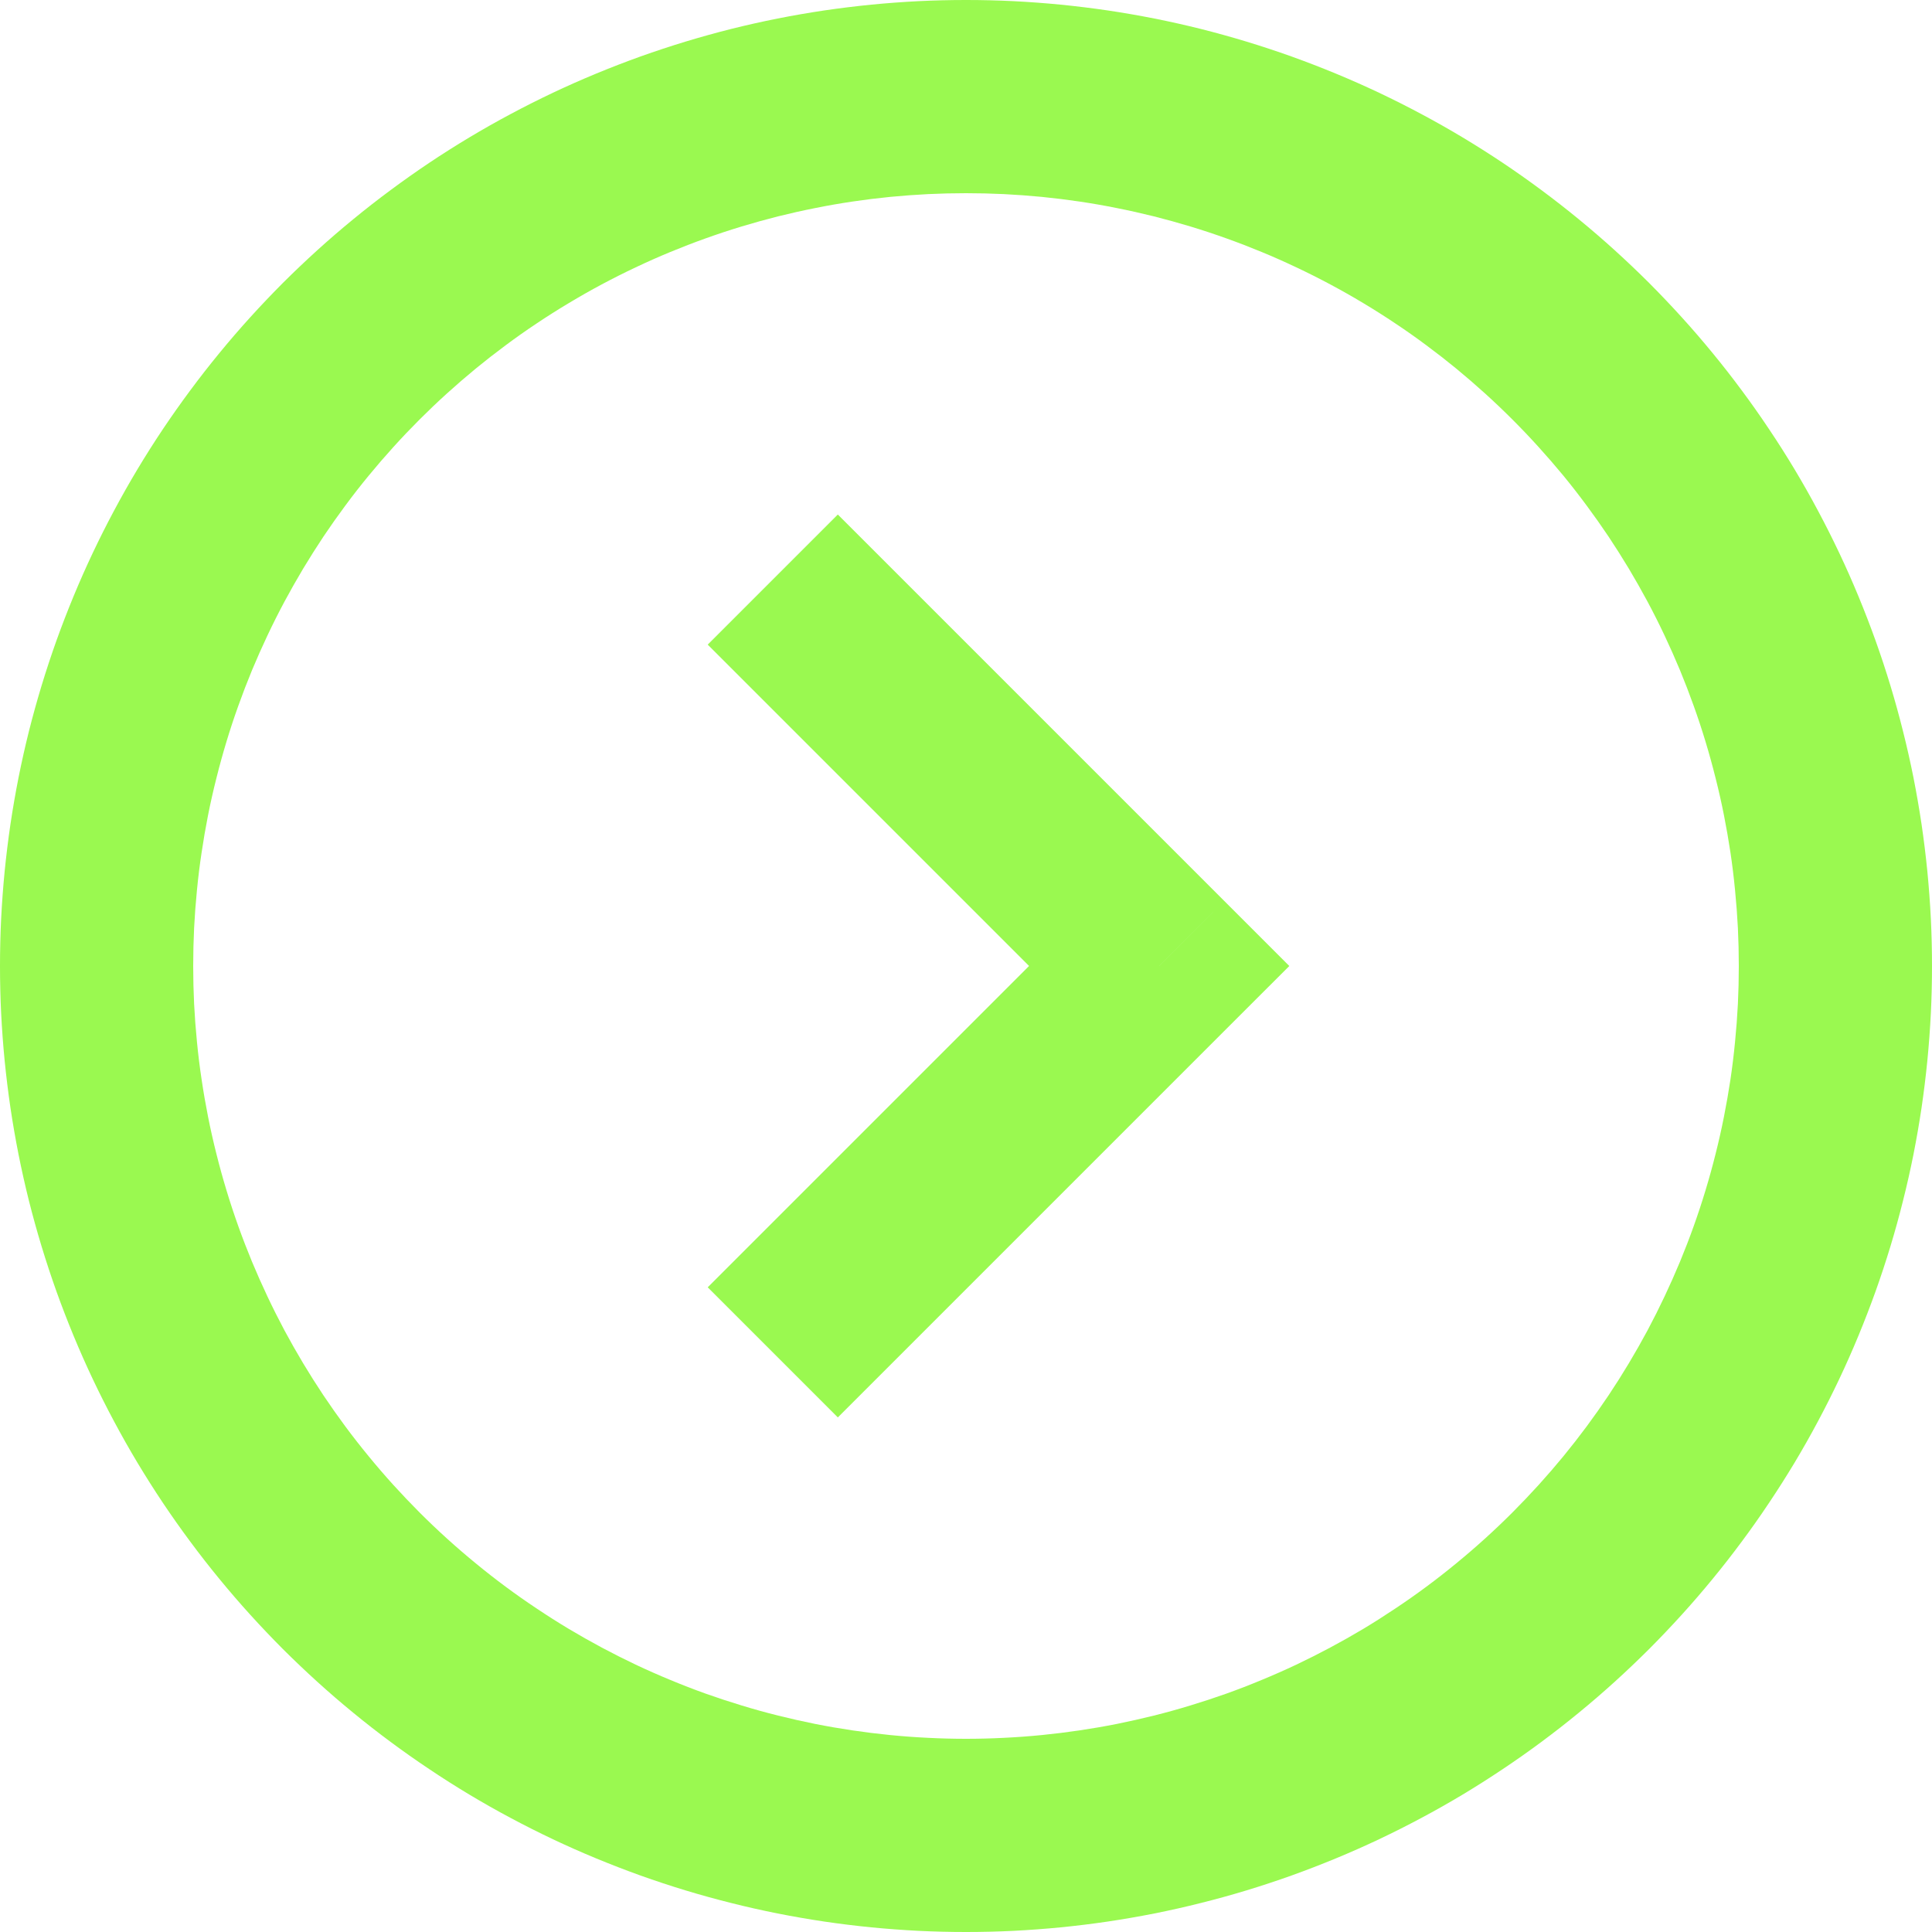 <svg xmlns="http://www.w3.org/2000/svg" xmlns:xlink="http://www.w3.org/1999/xlink" fill="none" version="1.1" width="32" height="32" viewBox="0 0 32 32"><g><g><path d="M16,32Q16.393,32,16.785,31.981Q17.177,31.961,17.568,31.923Q17.959,31.884,18.348,31.827Q18.736,31.769,19.121,31.693Q19.507,31.616,19.888,31.52Q20.269,31.425,20.645,31.311Q21.02,31.197,21.39,31.065Q21.76,30.932,22.123,30.782Q22.486,30.632,22.841,30.464Q23.196,30.296,23.542,30.111Q23.889,29.926,24.226,29.724Q24.562,29.522,24.889,29.303Q25.216,29.085,25.531,28.851Q25.847,28.617,26.15,28.368Q26.454,28.119,26.745,27.855Q27.036,27.591,27.314,27.314Q27.591,27.036,27.855,26.745Q28.119,26.454,28.368,26.15Q28.617,25.847,28.851,25.531Q29.085,25.216,29.303,24.889Q29.522,24.562,29.724,24.226Q29.926,23.889,30.111,23.542Q30.296,23.196,30.464,22.841Q30.632,22.486,30.782,22.123Q30.932,21.76,31.065,21.39Q31.197,21.02,31.311,20.645Q31.425,20.269,31.52,19.888Q31.616,19.507,31.693,19.121Q31.769,18.736,31.827,18.348Q31.884,17.959,31.923,17.568Q31.961,17.177,31.981,16.785Q32,16.393,32,16Q32,15.607,31.981,15.215Q31.961,14.823,31.923,14.432Q31.884,14.041,31.827,13.652Q31.769,13.264,31.693,12.879Q31.616,12.493,31.52,12.112Q31.425,11.731,31.311,11.355Q31.197,10.98,31.065,10.61Q30.932,10.24,30.782,9.877Q30.632,9.514,30.464,9.159Q30.296,8.804,30.111,8.458Q29.926,8.111,29.724,7.774Q29.522,7.437,29.303,7.111Q29.085,6.784,28.851,6.469Q28.617,6.153,28.368,5.85Q28.119,5.546,27.855,5.255Q27.591,4.964,27.314,4.686Q27.036,4.409,26.745,4.145Q26.454,3.881,26.15,3.632Q25.847,3.383,25.531,3.149Q25.216,2.915,24.889,2.696Q24.562,2.478,24.226,2.276Q23.889,2.074,23.542,1.889Q23.196,1.704,22.841,1.536Q22.486,1.368,22.123,1.218Q21.76,1.068,21.39,0.935Q21.02,0.803,20.645,0.689Q20.269,0.575,19.888,0.479Q19.507,0.384,19.121,0.307Q18.736,0.231,18.348,0.173Q17.959,0.116,17.568,0.077Q17.177,0.039,16.785,0.019Q16.393,0,16,0Q15.607,0,15.215,0.019Q14.823,0.039,14.432,0.077Q14.041,0.116,13.652,0.173Q13.264,0.231,12.879,0.307Q12.493,0.384,12.112,0.479Q11.731,0.575,11.355,0.689Q10.98,0.803,10.61,0.935Q10.24,1.068,9.877,1.218Q9.514,1.368,9.159,1.536Q8.804,1.704,8.458,1.889Q8.111,2.074,7.774,2.276Q7.437,2.478,7.111,2.696Q6.784,2.915,6.469,3.149Q6.153,3.383,5.85,3.632Q5.546,3.881,5.255,4.145Q4.964,4.409,4.686,4.686Q4.409,4.964,4.145,5.255Q3.881,5.546,3.632,5.85Q3.383,6.153,3.149,6.469Q2.915,6.784,2.696,7.111Q2.478,7.437,2.276,7.774Q2.074,8.111,1.889,8.458Q1.704,8.804,1.536,9.159Q1.368,9.514,1.218,9.877Q1.068,10.24,0.935,10.61Q0.803,10.98,0.689,11.355Q0.575,11.731,0.479,12.112Q0.384,12.493,0.307,12.879Q0.231,13.264,0.173,13.652Q0.116,14.041,0.077,14.432Q0.039,14.823,0.019,15.215Q0,15.607,0,16Q0,16.393,0.019,16.785Q0.039,17.177,0.077,17.568Q0.116,17.959,0.173,18.348Q0.231,18.736,0.307,19.121Q0.384,19.507,0.479,19.888Q0.575,20.269,0.689,20.645Q0.803,21.02,0.935,21.39Q1.068,21.76,1.218,22.123Q1.368,22.486,1.536,22.841Q1.704,23.196,1.889,23.542Q2.074,23.889,2.276,24.226Q2.478,24.562,2.696,24.889Q2.915,25.216,3.149,25.531Q3.383,25.847,3.632,26.15Q3.881,26.454,4.145,26.745Q4.409,27.036,4.686,27.314Q4.964,27.591,5.255,27.855Q5.546,28.119,5.85,28.368Q6.153,28.617,6.469,28.851Q6.784,29.085,7.111,29.303Q7.437,29.522,7.774,29.724Q8.111,29.926,8.458,30.111Q8.804,30.296,9.159,30.464Q9.514,30.632,9.877,30.782Q10.24,30.932,10.61,31.065Q10.98,31.197,11.355,31.311Q11.731,31.425,12.112,31.52Q12.493,31.616,12.879,31.693Q13.264,31.769,13.652,31.827Q14.041,31.884,14.432,31.923Q14.823,31.961,15.215,31.981Q15.607,32,16,32ZM16,28.8Q16.314,28.8,16.628,28.784Q16.942,28.769,17.255,28.738Q17.567,28.707,17.878,28.661Q18.189,28.615,18.497,28.554Q18.805,28.492,19.11,28.416Q19.415,28.34,19.716,28.248Q20.016,28.157,20.312,28.052Q20.608,27.946,20.898,27.825Q21.189,27.705,21.473,27.571Q21.757,27.436,22.034,27.288Q22.311,27.14,22.581,26.979Q22.85,26.817,23.111,26.642Q23.373,26.468,23.625,26.281Q23.877,26.094,24.12,25.894Q24.363,25.695,24.596,25.484Q24.829,25.273,25.051,25.051Q25.273,24.828,25.484,24.596Q25.695,24.363,25.895,24.12Q26.094,23.877,26.281,23.625Q26.468,23.372,26.643,23.111Q26.817,22.85,26.979,22.58Q27.14,22.311,27.289,22.034Q27.437,21.756,27.571,21.472Q27.705,21.188,27.826,20.898Q27.946,20.608,28.052,20.312Q28.158,20.016,28.249,19.715Q28.34,19.415,28.416,19.11Q28.493,18.805,28.554,18.497Q28.615,18.189,28.662,17.878Q28.708,17.567,28.738,17.254Q28.769,16.942,28.785,16.628Q28.8,16.314,28.8,16Q28.8,15.685,28.785,15.372Q28.769,15.058,28.738,14.745Q28.708,14.432,28.662,14.122Q28.615,13.811,28.554,13.502Q28.493,13.194,28.416,12.89Q28.34,12.585,28.249,12.284Q28.158,11.983,28.052,11.688Q27.946,11.392,27.826,11.101Q27.705,10.811,27.571,10.527Q27.437,10.243,27.289,9.966Q27.14,9.689,26.979,9.419Q26.817,9.15,26.643,8.888Q26.468,8.627,26.281,8.375Q26.094,8.122,25.895,7.879Q25.695,7.637,25.484,7.404Q25.273,7.171,25.051,6.949Q24.829,6.727,24.596,6.516Q24.363,6.305,24.12,6.105Q23.877,5.906,23.625,5.719Q23.373,5.531,23.111,5.357Q22.85,5.182,22.581,5.021Q22.311,4.859,22.034,4.711Q21.757,4.563,21.473,4.429Q21.189,4.294,20.898,4.174Q20.608,4.054,20.312,3.948Q20.016,3.842,19.716,3.751Q19.415,3.66,19.11,3.583Q18.805,3.507,18.497,3.446Q18.189,3.384,17.878,3.338Q17.567,3.292,17.255,3.261Q16.942,3.231,16.628,3.215Q16.314,3.2,16,3.2Q15.686,3.2,15.372,3.215Q15.058,3.231,14.745,3.261Q14.433,3.292,14.122,3.338Q13.811,3.384,13.503,3.446Q13.195,3.507,12.89,3.583Q12.585,3.66,12.284,3.751Q11.984,3.842,11.688,3.948Q11.392,4.054,11.102,4.174Q10.811,4.294,10.527,4.429Q10.243,4.563,9.966,4.711Q9.689,4.859,9.42,5.021Q9.15,5.182,8.889,5.357Q8.627,5.531,8.375,5.719Q8.123,5.906,7.88,6.105Q7.637,6.305,7.404,6.516Q7.171,6.727,6.949,6.949Q6.727,7.171,6.516,7.404Q6.305,7.637,6.106,7.879Q5.906,8.122,5.719,8.375Q5.532,8.627,5.357,8.888Q5.183,9.15,5.021,9.419Q4.86,9.689,4.711,9.966Q4.563,10.243,4.429,10.527Q4.295,10.811,4.174,11.101Q4.054,11.392,3.948,11.688Q3.842,11.983,3.751,12.284Q3.66,12.585,3.584,12.89Q3.507,13.194,3.446,13.502Q3.385,13.811,3.339,14.122Q3.292,14.432,3.262,14.745Q3.231,15.058,3.215,15.372Q3.2,15.685,3.2,16Q3.2,16.314,3.215,16.628Q3.231,16.942,3.262,17.254Q3.292,17.567,3.339,17.878Q3.385,18.189,3.446,18.497Q3.507,18.805,3.584,19.11Q3.66,19.415,3.751,19.715Q3.842,20.016,3.948,20.312Q4.054,20.608,4.174,20.898Q4.295,21.188,4.429,21.472Q4.563,21.756,4.711,22.034Q4.86,22.311,5.021,22.58Q5.183,22.85,5.357,23.111Q5.532,23.372,5.719,23.625Q5.906,23.877,6.106,24.12Q6.305,24.363,6.516,24.596Q6.727,24.828,6.949,25.051Q7.171,25.273,7.404,25.484Q7.637,25.695,7.88,25.894Q8.123,26.094,8.375,26.281Q8.627,26.468,8.889,26.642Q9.15,26.817,9.42,26.979Q9.689,27.14,9.966,27.288Q10.243,27.436,10.527,27.571Q10.811,27.705,11.102,27.825Q11.392,27.946,11.688,28.052Q11.984,28.157,12.284,28.248Q12.585,28.34,12.89,28.416Q13.195,28.492,13.503,28.554Q13.811,28.615,14.122,28.661Q14.433,28.707,14.745,28.738Q15.058,28.769,15.372,28.784Q15.686,28.8,16,28.8Z" fill-rule="evenodd" fill="#9AF950" fill-opacity="1"/></g><g><path d="M19.2,16C19.2,16,20.277,17.077,20.277,17.077C20.277,17.077,21.355,16,21.355,16C21.355,16,20.277,14.922,20.277,14.922C20.277,14.922,19.2,16,19.2,16C19.2,16,19.2,16,19.2,16ZM11.722,10.677C11.722,10.677,18.122,17.077,18.122,17.077C18.122,17.077,20.277,14.922,20.277,14.922C20.277,14.922,13.877,8.522,13.877,8.522C13.877,8.522,11.722,10.677,11.722,10.677C11.722,10.677,11.722,10.677,11.722,10.677ZM18.122,14.922C18.122,14.922,11.722,21.322,11.722,21.322C11.722,21.322,13.877,23.477,13.877,23.477C13.877,23.477,20.277,17.077,20.277,17.077C20.277,17.077,18.122,14.922,18.122,14.922C18.122,14.922,18.122,14.922,18.122,14.922Z" fill="#9AF950" fill-opacity="1"/></g></g></svg>